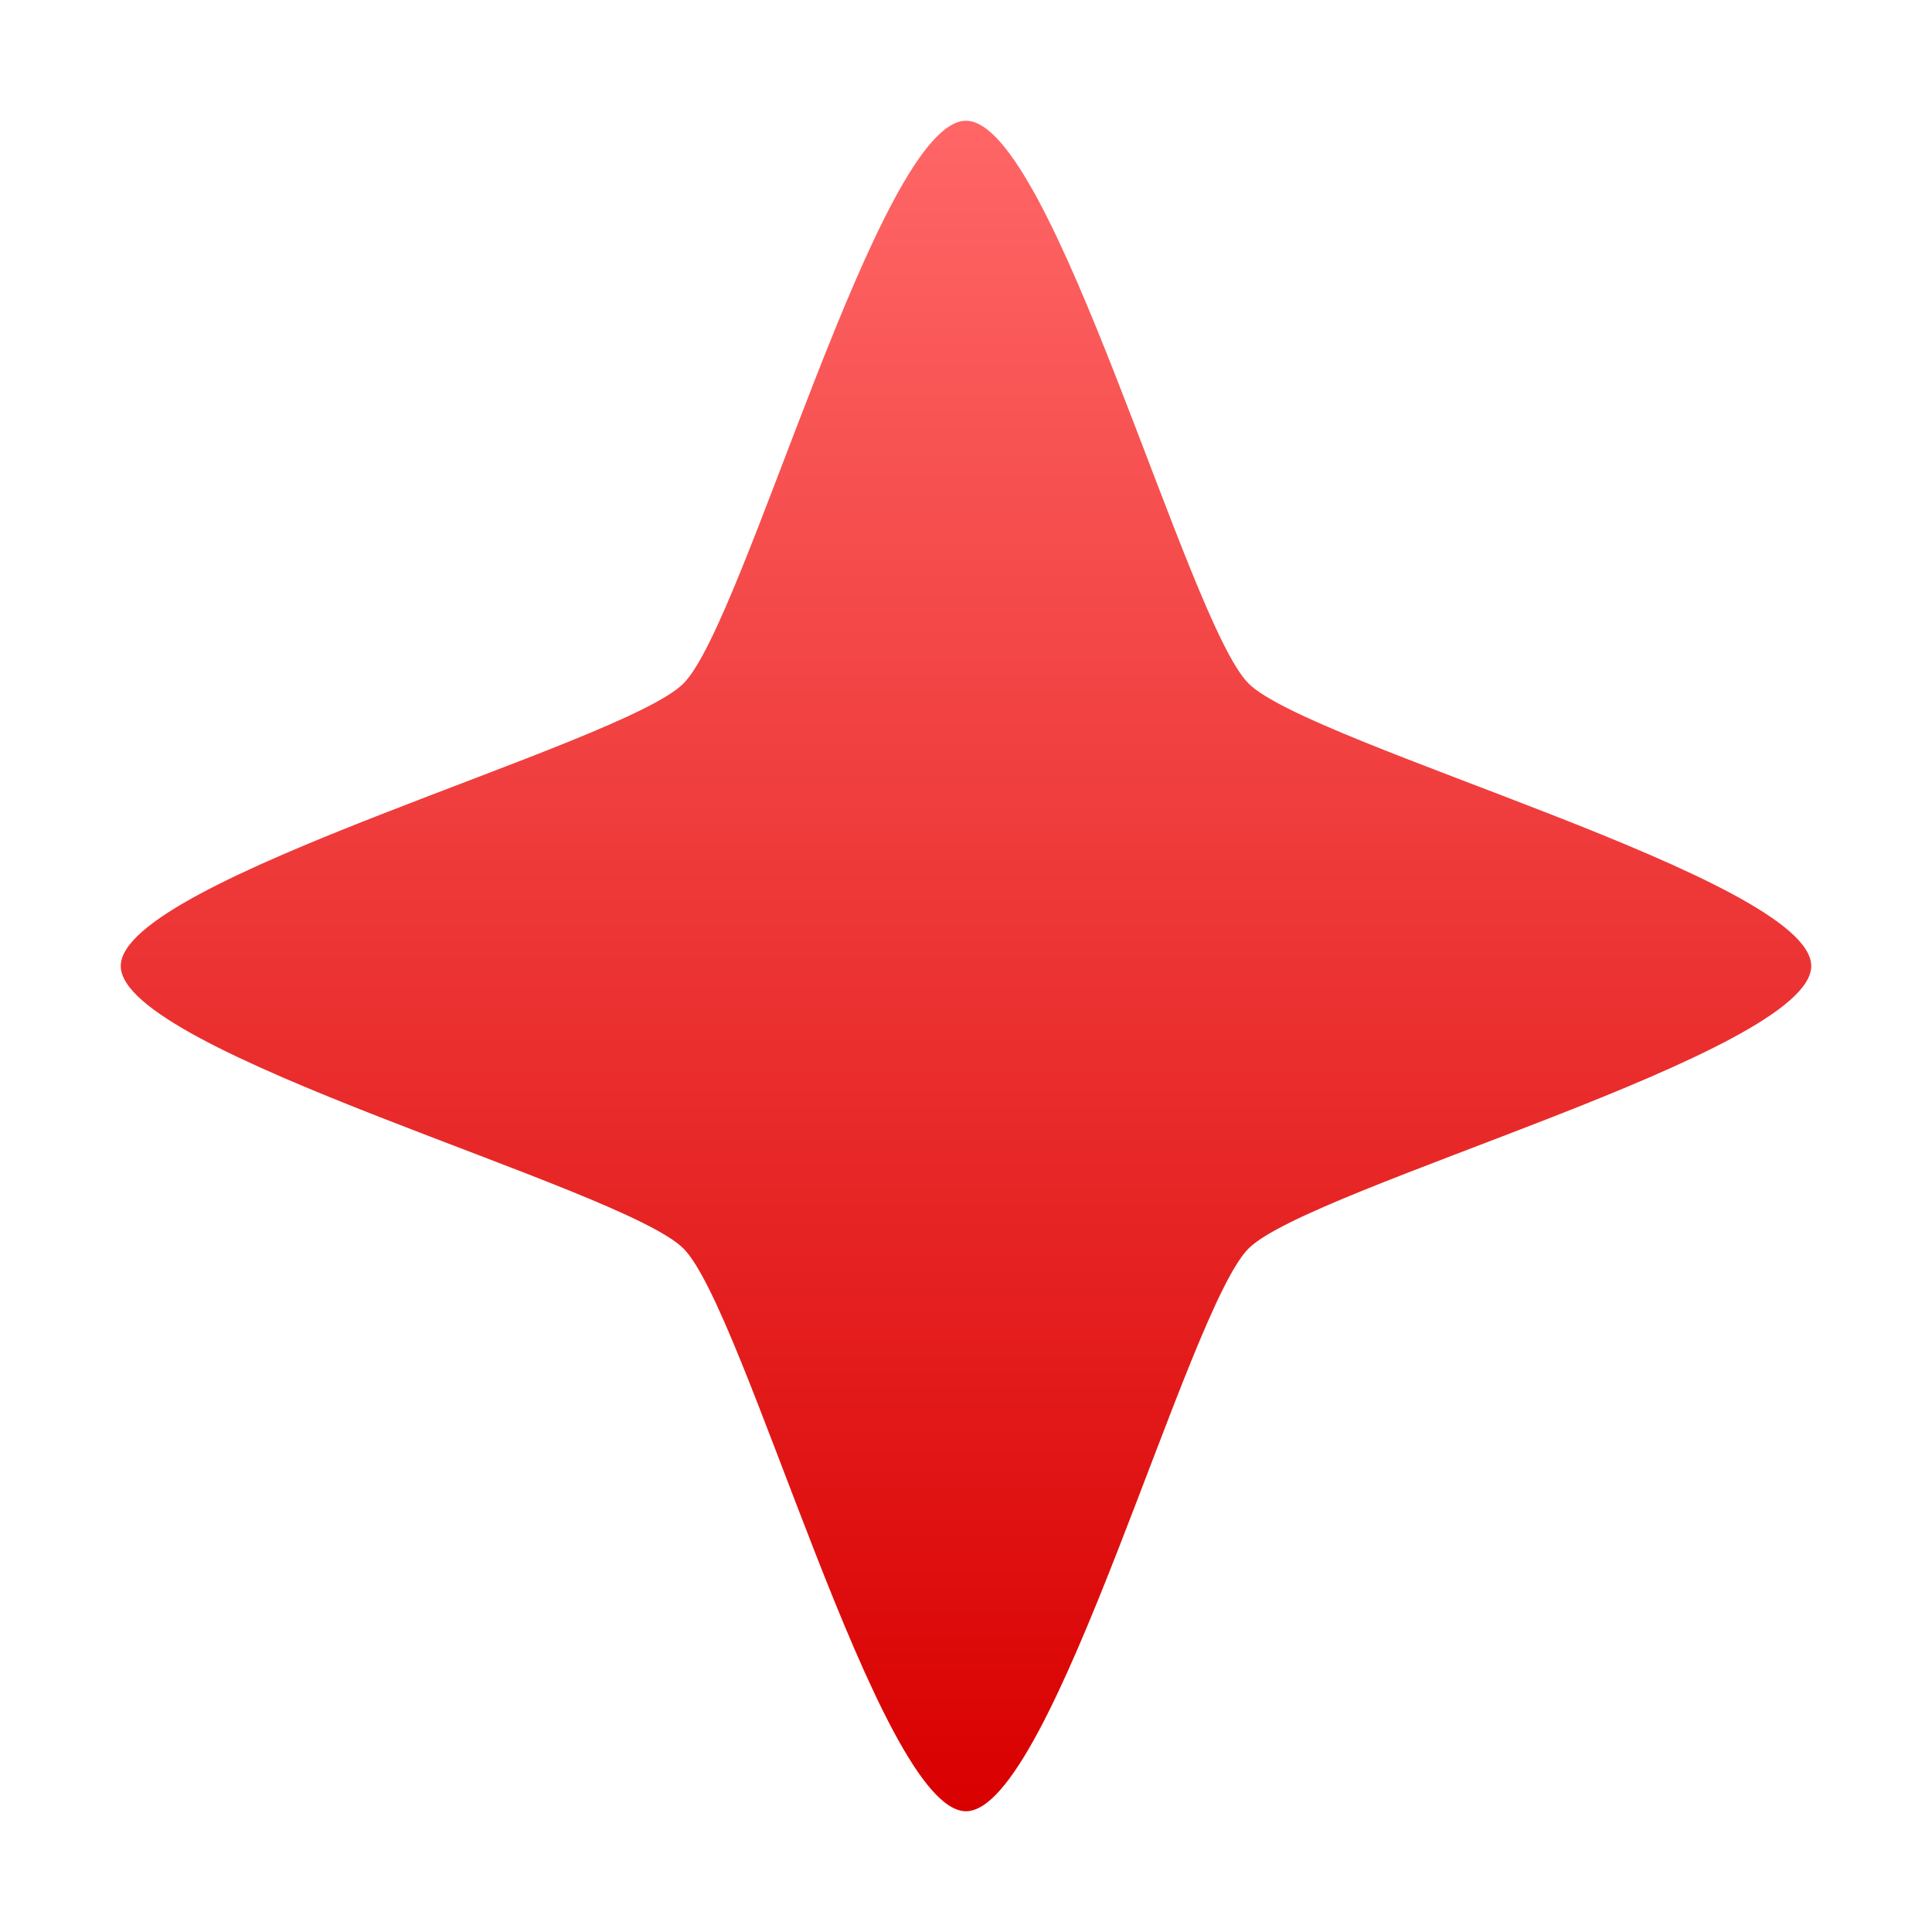 <svg xmlns="http://www.w3.org/2000/svg" xmlns:xlink="http://www.w3.org/1999/xlink" width="64" height="64" viewBox="0 0 64 64" version="1.1">
<defs>
<linearGradient id="linear0" gradientUnits="userSpaceOnUse" x1="0" y1="0" x2="0" y2="1" gradientTransform="matrix(56,0,0,56,4,4)">
<stop offset="0" style="stop-color:#ff6666;stop-opacity:1;"/>
<stop offset="1" style="stop-color:#d90000;stop-opacity:1;"/>
</linearGradient>
</defs>
<g id="surface1">
<path style=" stroke:none;fill-rule:nonzero;fill:url(#linear0);" d="M 32 60 C 29.121 60 24.676 43.391 22.641 41.359 C 20.605 39.324 4 34.879 4 32 C 4 29.121 20.605 24.676 22.641 22.641 C 24.676 20.605 29.121 4 32 4 C 34.879 4 39.324 20.605 41.359 22.641 C 43.395 24.676 60 29.121 60 32 C 60 34.879 43.395 39.324 41.359 41.359 C 39.324 43.395 34.879 60 32 60 Z M 32 60 "/>
</g>
</svg>
